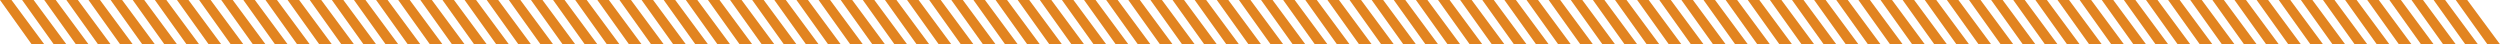 <svg width="2825" height="50" viewBox="0 0 2825 50" fill="none" xmlns="http://www.w3.org/2000/svg">
<path d="M13 0L50 50H35.73L0 0H13Z" fill="#E28420"/>
<path d="M413 0L450 50H435.73L400 0H413Z" fill="#E28420"/>
<path d="M213 0L250 50H235.73L200 0H213Z" fill="#E28420"/>
<path d="M613 0L650 50H635.73L600 0H613Z" fill="#E28420"/>
<path d="M888 0L925 50H910.73L875 0H888Z" fill="#E28420"/>
<path d="M1213 0L1250 50H1235.73L1200 0H1213Z" fill="#E28420"/>
<path d="M113 0L150 50H135.73L100 0H113Z" fill="#E28420"/>
<path d="M513 0L550 50H535.73L500 0H513Z" fill="#E28420"/>
<path d="M313 0L350 50H335.73L300 0H313Z" fill="#E28420"/>
<path d="M713 0L750 50H735.73L700 0H713Z" fill="#E28420"/>
<path d="M988 0L1025 50H1010.73L975 0H988Z" fill="#E28420"/>
<path d="M1313 0L1350 50H1335.73L1300 0H1313Z" fill="#E28420"/>
<path d="M63 0L100 50H85.73L50 0H63Z" fill="#E28420"/>
<path d="M463 0L500 50H485.73L450 0H463Z" fill="#E28420"/>
<path d="M263 0L300 50H285.73L250 0H263Z" fill="#E28420"/>
<path d="M663 0L700 50H685.73L650 0H663Z" fill="#E28420"/>
<path d="M938 0L975 50H960.73L925 0H938Z" fill="#E28420"/>
<path d="M1263 0L1300 50H1285.73L1250 0H1263Z" fill="#E28420"/>
<path d="M163 0L200 50H185.73L150 0H163Z" fill="#E28420"/>
<path d="M563 0L600 50H585.73L550 0H563Z" fill="#E28420"/>
<path d="M838 0L875 50H860.73L825 0H838Z" fill="#E28420"/>
<path d="M1163 0L1200 50H1185.73L1150 0H1163Z" fill="#E28420"/>
<path d="M363 0L400 50H385.73L350 0H363Z" fill="#E28420"/>
<path d="M763 0L800 50H785.73L750 0H763Z" fill="#E28420"/>
<path d="M1088 0L1125 50H1110.73L1075 0H1088Z" fill="#E28420"/>
<path d="M1038 0L1075 50H1060.73L1025 0H1038Z" fill="#E28420"/>
<path d="M1363 0L1400 50H1385.73L1350 0H1363Z" fill="#E28420"/>
<path d="M38 0L75 50H60.73L25 0H38Z" fill="#E28420"/>
<path d="M438 0L475 50H460.73L425 0H438Z" fill="#E28420"/>
<path d="M238 0L275 50H260.73L225 0H238Z" fill="#E28420"/>
<path d="M638 0L675 50H660.73L625 0H638Z" fill="#E28420"/>
<path d="M913 0L950 50H935.73L900 0H913Z" fill="#E28420"/>
<path d="M1238 0L1275 50H1260.73L1225 0H1238Z" fill="#E28420"/>
<path d="M138 0L175 50H160.73L125 0H138Z" fill="#E28420"/>
<path d="M538 0L575 50H560.73L525 0H538Z" fill="#E28420"/>
<path d="M813 0L850 50H835.73L800 0H813Z" fill="#E28420"/>
<path d="M1138 0L1175 50H1160.73L1125 0H1138Z" fill="#E28420"/>
<path d="M338 0L375 50H360.73L325 0H338Z" fill="#E28420"/>
<path d="M738 0L775 50H760.73L725 0H738Z" fill="#E28420"/>
<path d="M1013 0L1050 50H1035.73L1000 0H1013Z" fill="#E28420"/>
<path d="M1338 0L1375 50H1360.73L1325 0H1338Z" fill="#E28420"/>
<path d="M88 0L125 50H110.73L75 0H88Z" fill="#E28420"/>
<path d="M488 0L525 50H510.73L475 0H488Z" fill="#E28420"/>
<path d="M288 0L325 50H310.73L275 0H288Z" fill="#E28420"/>
<path d="M688 0L725 50H710.73L675 0H688Z" fill="#E28420"/>
<path d="M963 0L1000 50H985.73L950 0H963Z" fill="#E28420"/>
<path d="M1288 0L1325 50H1310.73L1275 0H1288Z" fill="#E28420"/>
<path d="M188 0L225 50H210.73L175 0H188Z" fill="#E28420"/>
<path d="M588 0L625 50H610.73L575 0H588Z" fill="#E28420"/>
<path d="M863 0L900 50H885.73L850 0H863Z" fill="#E28420"/>
<path d="M1188 0L1225 50H1210.73L1175 0H1188Z" fill="#E28420"/>
<path d="M388 0L425 50H410.73L375 0H388Z" fill="#E28420"/>
<path d="M788 0L825 50H810.73L775 0H788Z" fill="#E28420"/>
<path d="M1113 0L1150 50H1135.73L1100 0H1113Z" fill="#E28420"/>
<path d="M1063 0L1100 50H1085.73L1050 0H1063Z" fill="#E28420"/>
<path d="M1388 0L1425 50H1410.73L1375 0H1388Z" fill="#E28420"/>
<path d="M1413 0L1450 50H1435.73L1400 0H1413Z" fill="#E28420"/>
<path d="M1813 0L1850 50H1835.73L1800 0H1813Z" fill="#E28420"/>
<path d="M1613 0L1650 50H1635.73L1600 0H1613Z" fill="#E28420"/>
<path d="M2013 0L2050 50H2035.73L2000 0H2013Z" fill="#E28420"/>
<path d="M2288 0L2325 50H2310.73L2275 0H2288Z" fill="#E28420"/>
<path d="M2613 0L2650 50H2635.73L2600 0H2613Z" fill="#E28420"/>
<path d="M1513 0L1550 50H1535.73L1500 0H1513Z" fill="#E28420"/>
<path d="M1913 0L1950 50H1935.73L1900 0H1913Z" fill="#E28420"/>
<path d="M1713 0L1750 50H1735.73L1700 0H1713Z" fill="#E28420"/>
<path d="M2113 0L2150 50H2135.73L2100 0H2113Z" fill="#E28420"/>
<path d="M2388 0L2425 50H2410.73L2375 0H2388Z" fill="#E28420"/>
<path d="M2713 0L2750 50H2735.73L2700 0H2713Z" fill="#E28420"/>
<path d="M1463 0L1500 50H1485.73L1450 0H1463Z" fill="#E28420"/>
<path d="M1863 0L1900 50H1885.73L1850 0H1863Z" fill="#E28420"/>
<path d="M1663 0L1700 50H1685.73L1650 0H1663Z" fill="#E28420"/>
<path d="M2063 0L2100 50H2085.73L2050 0H2063Z" fill="#E28420"/>
<path d="M2338 0L2375 50H2360.73L2325 0H2338Z" fill="#E28420"/>
<path d="M2663 0L2700 50H2685.73L2650 0H2663Z" fill="#E28420"/>
<path d="M1563 0L1600 50H1585.73L1550 0H1563Z" fill="#E28420"/>
<path d="M1963 0L2000 50H1985.73L1950 0H1963Z" fill="#E28420"/>
<path d="M2238 0L2275 50H2260.73L2225 0H2238Z" fill="#E28420"/>
<path d="M2563 0L2600 50H2585.73L2550 0H2563Z" fill="#E28420"/>
<path d="M1763 0L1800 50H1785.73L1750 0H1763Z" fill="#E28420"/>
<path d="M2163 0L2200 50H2185.73L2150 0H2163Z" fill="#E28420"/>
<path d="M2488 0L2525 50H2510.73L2475 0H2488Z" fill="#E28420"/>
<path d="M2438 0L2475 50H2460.73L2425 0H2438Z" fill="#E28420"/>
<path d="M2763 0L2800 50H2785.73L2750 0H2763Z" fill="#E28420"/>
<path d="M1438 0L1475 50H1460.73L1425 0H1438Z" fill="#E28420"/>
<path d="M1838 0L1875 50H1860.73L1825 0H1838Z" fill="#E28420"/>
<path d="M1638 0L1675 50H1660.73L1625 0H1638Z" fill="#E28420"/>
<path d="M2038 0L2075 50H2060.73L2025 0H2038Z" fill="#E28420"/>
<path d="M2313 0L2350 50H2335.73L2300 0H2313Z" fill="#E28420"/>
<path d="M2638 0L2675 50H2660.73L2625 0H2638Z" fill="#E28420"/>
<path d="M1538 0L1575 50H1560.73L1525 0H1538Z" fill="#E28420"/>
<path d="M1938 0L1975 50H1960.73L1925 0H1938Z" fill="#E28420"/>
<path d="M2213 0L2250 50H2235.73L2200 0H2213Z" fill="#E28420"/>
<path d="M2538 0L2575 50H2560.73L2525 0H2538Z" fill="#E28420"/>
<path d="M1738 0L1775 50H1760.73L1725 0H1738Z" fill="#E28420"/>
<path d="M2138 0L2175 50H2160.73L2125 0H2138Z" fill="#E28420"/>
<path d="M2413 0L2450 50H2435.73L2400 0H2413Z" fill="#E28420"/>
<path d="M2738 0L2775 50H2760.73L2725 0H2738Z" fill="#E28420"/>
<path d="M1488 0L1525 50H1510.73L1475 0H1488Z" fill="#E28420"/>
<path d="M1888 0L1925 50H1910.73L1875 0H1888Z" fill="#E28420"/>
<path d="M1688 0L1725 50H1710.73L1675 0H1688Z" fill="#E28420"/>
<path d="M2088 0L2125 50H2110.73L2075 0H2088Z" fill="#E28420"/>
<path d="M2363 0L2400 50H2385.73L2350 0H2363Z" fill="#E28420"/>
<path d="M2688 0L2725 50H2710.73L2675 0H2688Z" fill="#E28420"/>
<path d="M1588 0L1625 50H1610.73L1575 0H1588Z" fill="#E28420"/>
<path d="M1988 0L2025 50H2010.73L1975 0H1988Z" fill="#E28420"/>
<path d="M2263 0L2300 50H2285.73L2250 0H2263Z" fill="#E28420"/>
<path d="M2588 0L2625 50H2610.73L2575 0H2588Z" fill="#E28420"/>
<path d="M1788 0L1825 50H1810.73L1775 0H1788Z" fill="#E28420"/>
<path d="M2188 0L2225 50H2210.73L2175 0H2188Z" fill="#E28420"/>
<path d="M2513 0L2550 50H2535.73L2500 0H2513Z" fill="#E28420"/>
<path d="M2463 0L2500 50H2485.73L2450 0H2463Z" fill="#E28420"/>
<path d="M2788 0L2825 50H2810.73L2775 0H2788Z" fill="#E28420"/>
</svg>
